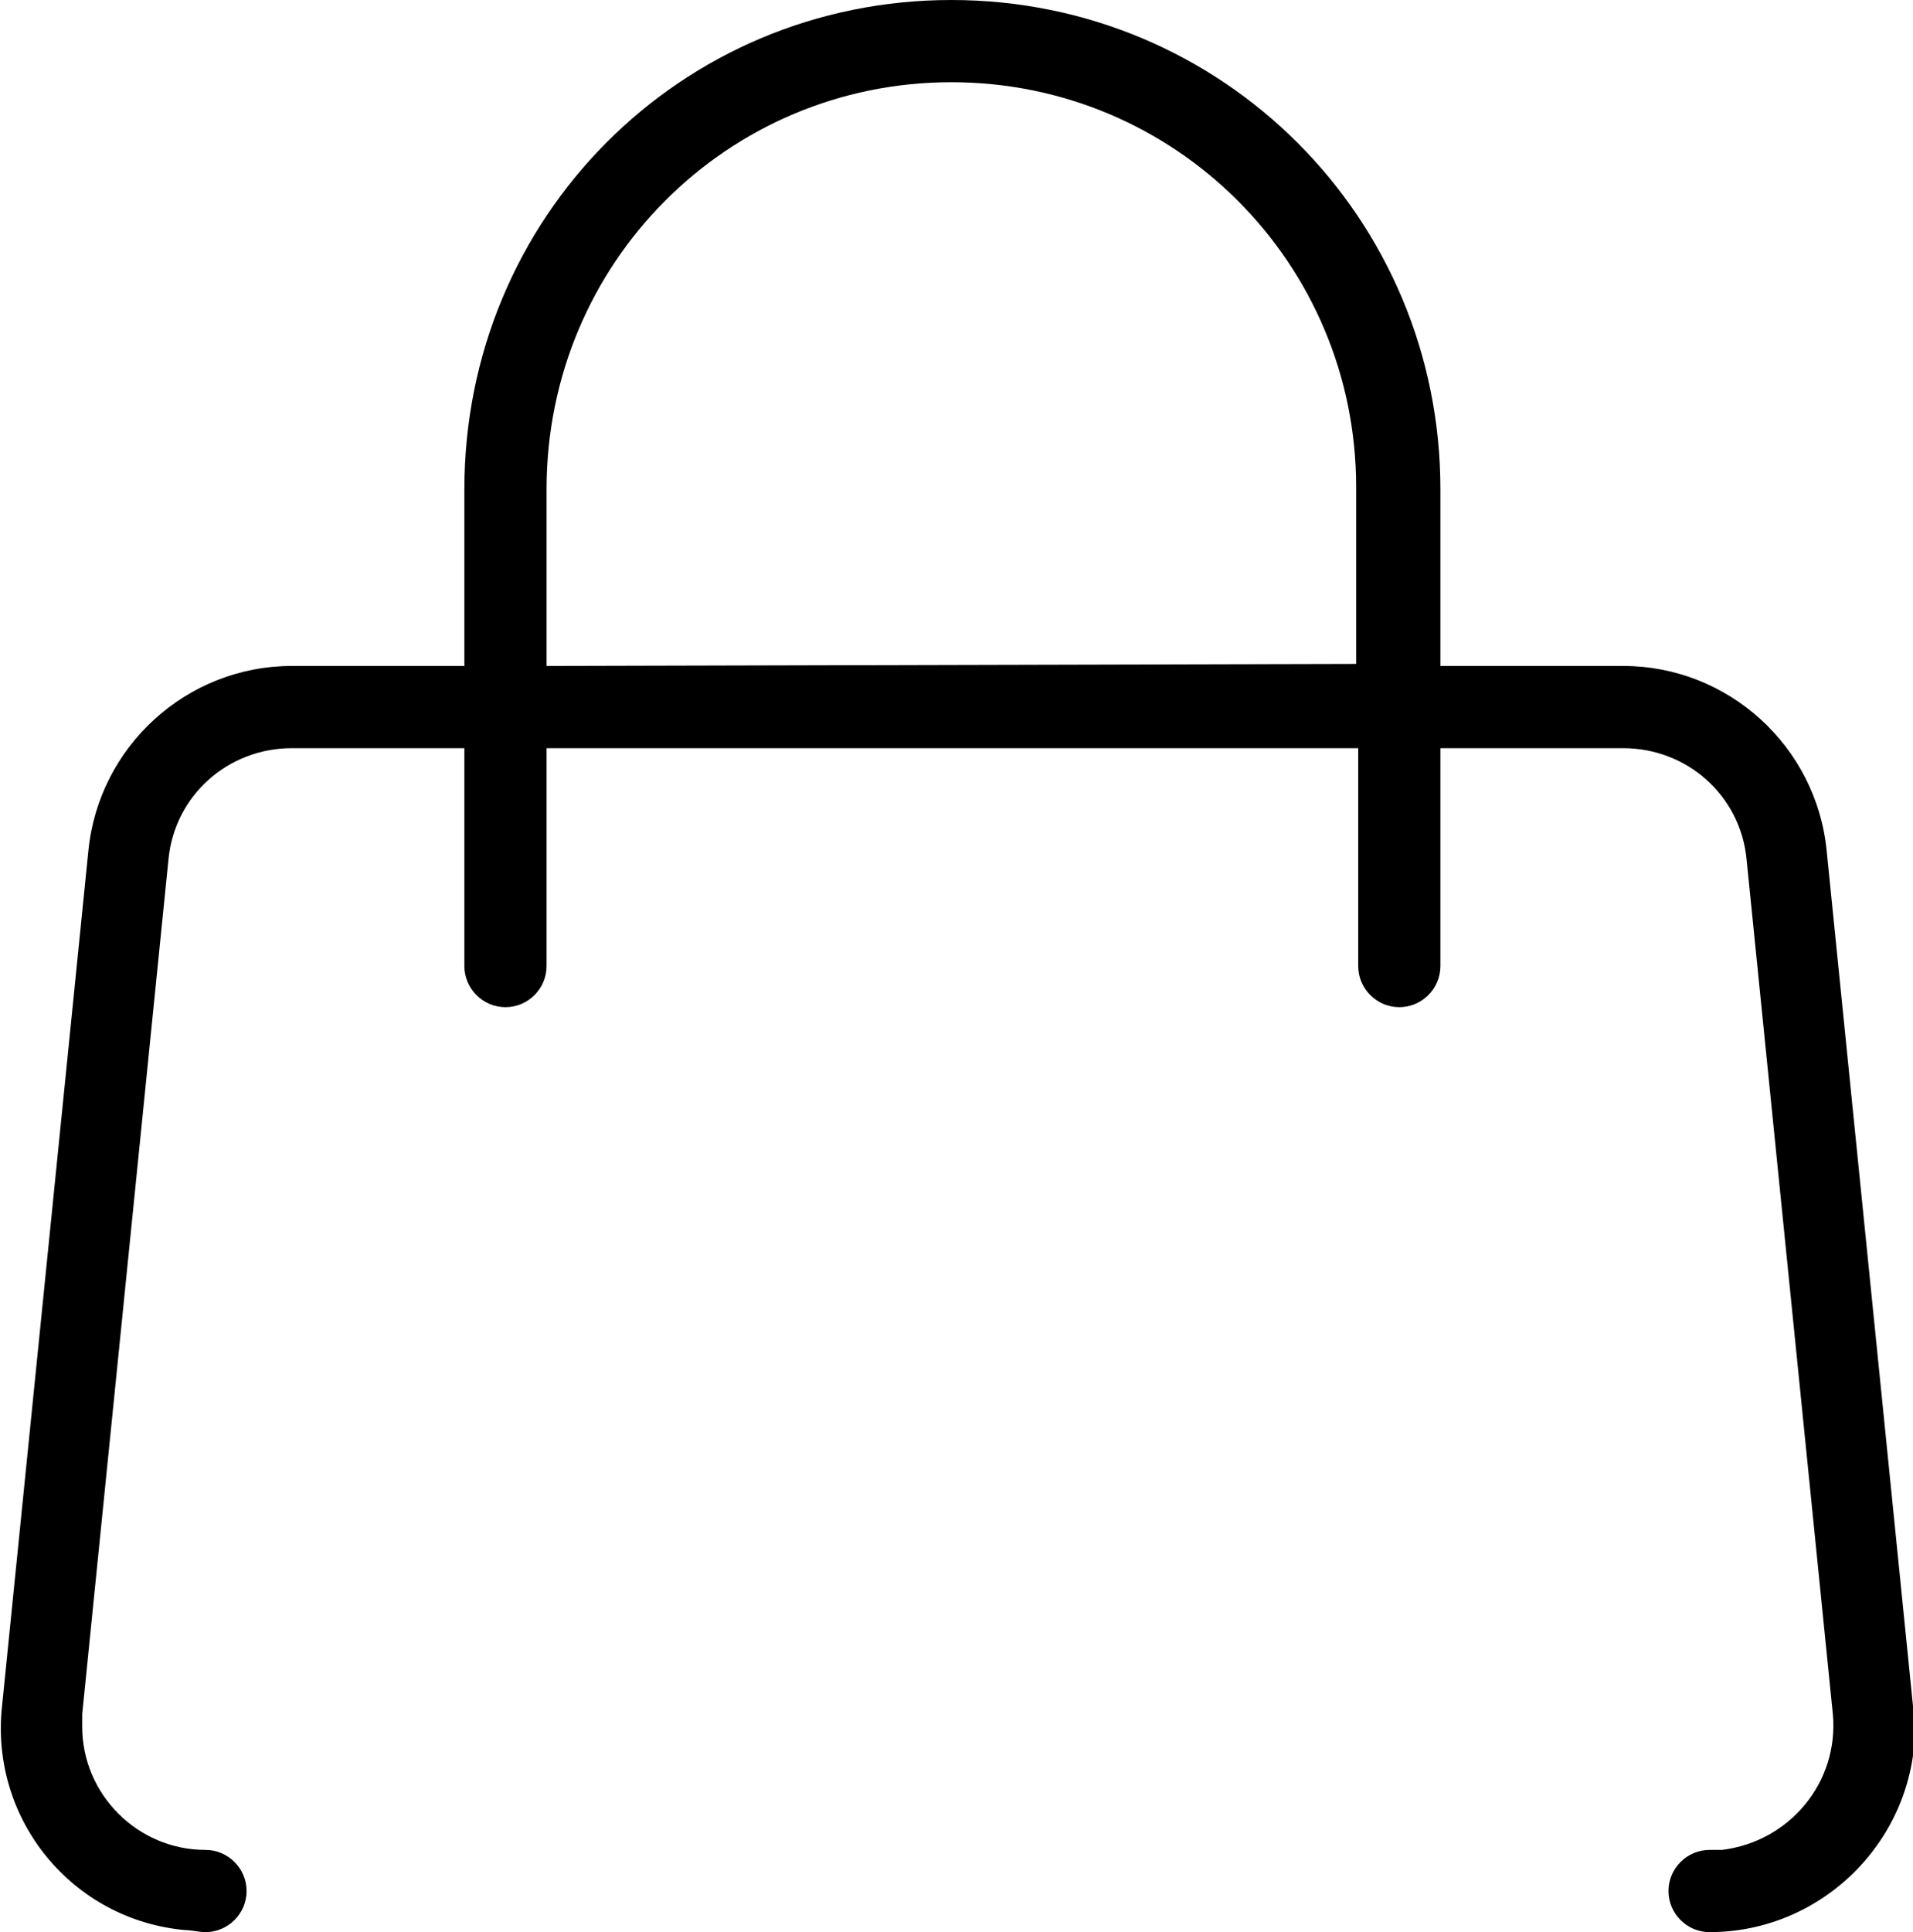 <?xml version="1.0" encoding="utf-8"?>
<!-- Generator: Adobe Illustrator 24.1.0, SVG Export Plug-In . SVG Version: 6.00 Build 0)  -->
<svg version="1.1" id="Layer_1" xmlns="http://www.w3.org/2000/svg" xmlns:xlink="http://www.w3.org/1999/xlink" x="0px" y="0px"
	 viewBox="0 0 93.1 94" style="enable-background:new 0 0 93.1 94;" xml:space="preserve">
<path id="Layer_2_1_" d="M93.1,83l-4.2-41.6c-0.5-5.1-4.8-9-9.9-9h-8.9v-8.6C70.1,10.6,59.5,0,46.3,0S22.6,10.6,22.6,23.8v8.6h-8.4
	c-5.1,0-9.4,3.9-9.9,9L0.1,83C-0.5,88.5,3.5,93.4,9,93.9c0.3,0,0.7,0.1,1,0.1c1.1,0,2-0.9,2-2s-0.9-2-2-2c-3.3,0-6-2.7-6-6
	c0-0.2,0-0.4,0-0.6l4.2-41.6c0.3-3.1,2.9-5.4,6-5.4h8.4V47c0,1.1,0.9,2,2,2s2-0.9,2-2V36.4h39.5V47c0,1.1,0.9,2,2,2s2-0.9,2-2V36.4
	H79c3.1,0,5.7,2.3,6,5.4l4.2,41.6c0.3,3.3-2.1,6.2-5.4,6.6c-0.2,0-0.4,0-0.6,0c-1.1,0-2,0.9-2,2s0.9,2,2,2c5.5,0,10-4.5,10-10
	C93.1,83.6,93.1,83.3,93.1,83L93.1,83z M26.6,32.4v-8.6c0-11,8.8-19.8,19.7-19.8S66,12.8,66,23.7v8.6L26.6,32.4L26.6,32.4z"/>
</svg>
